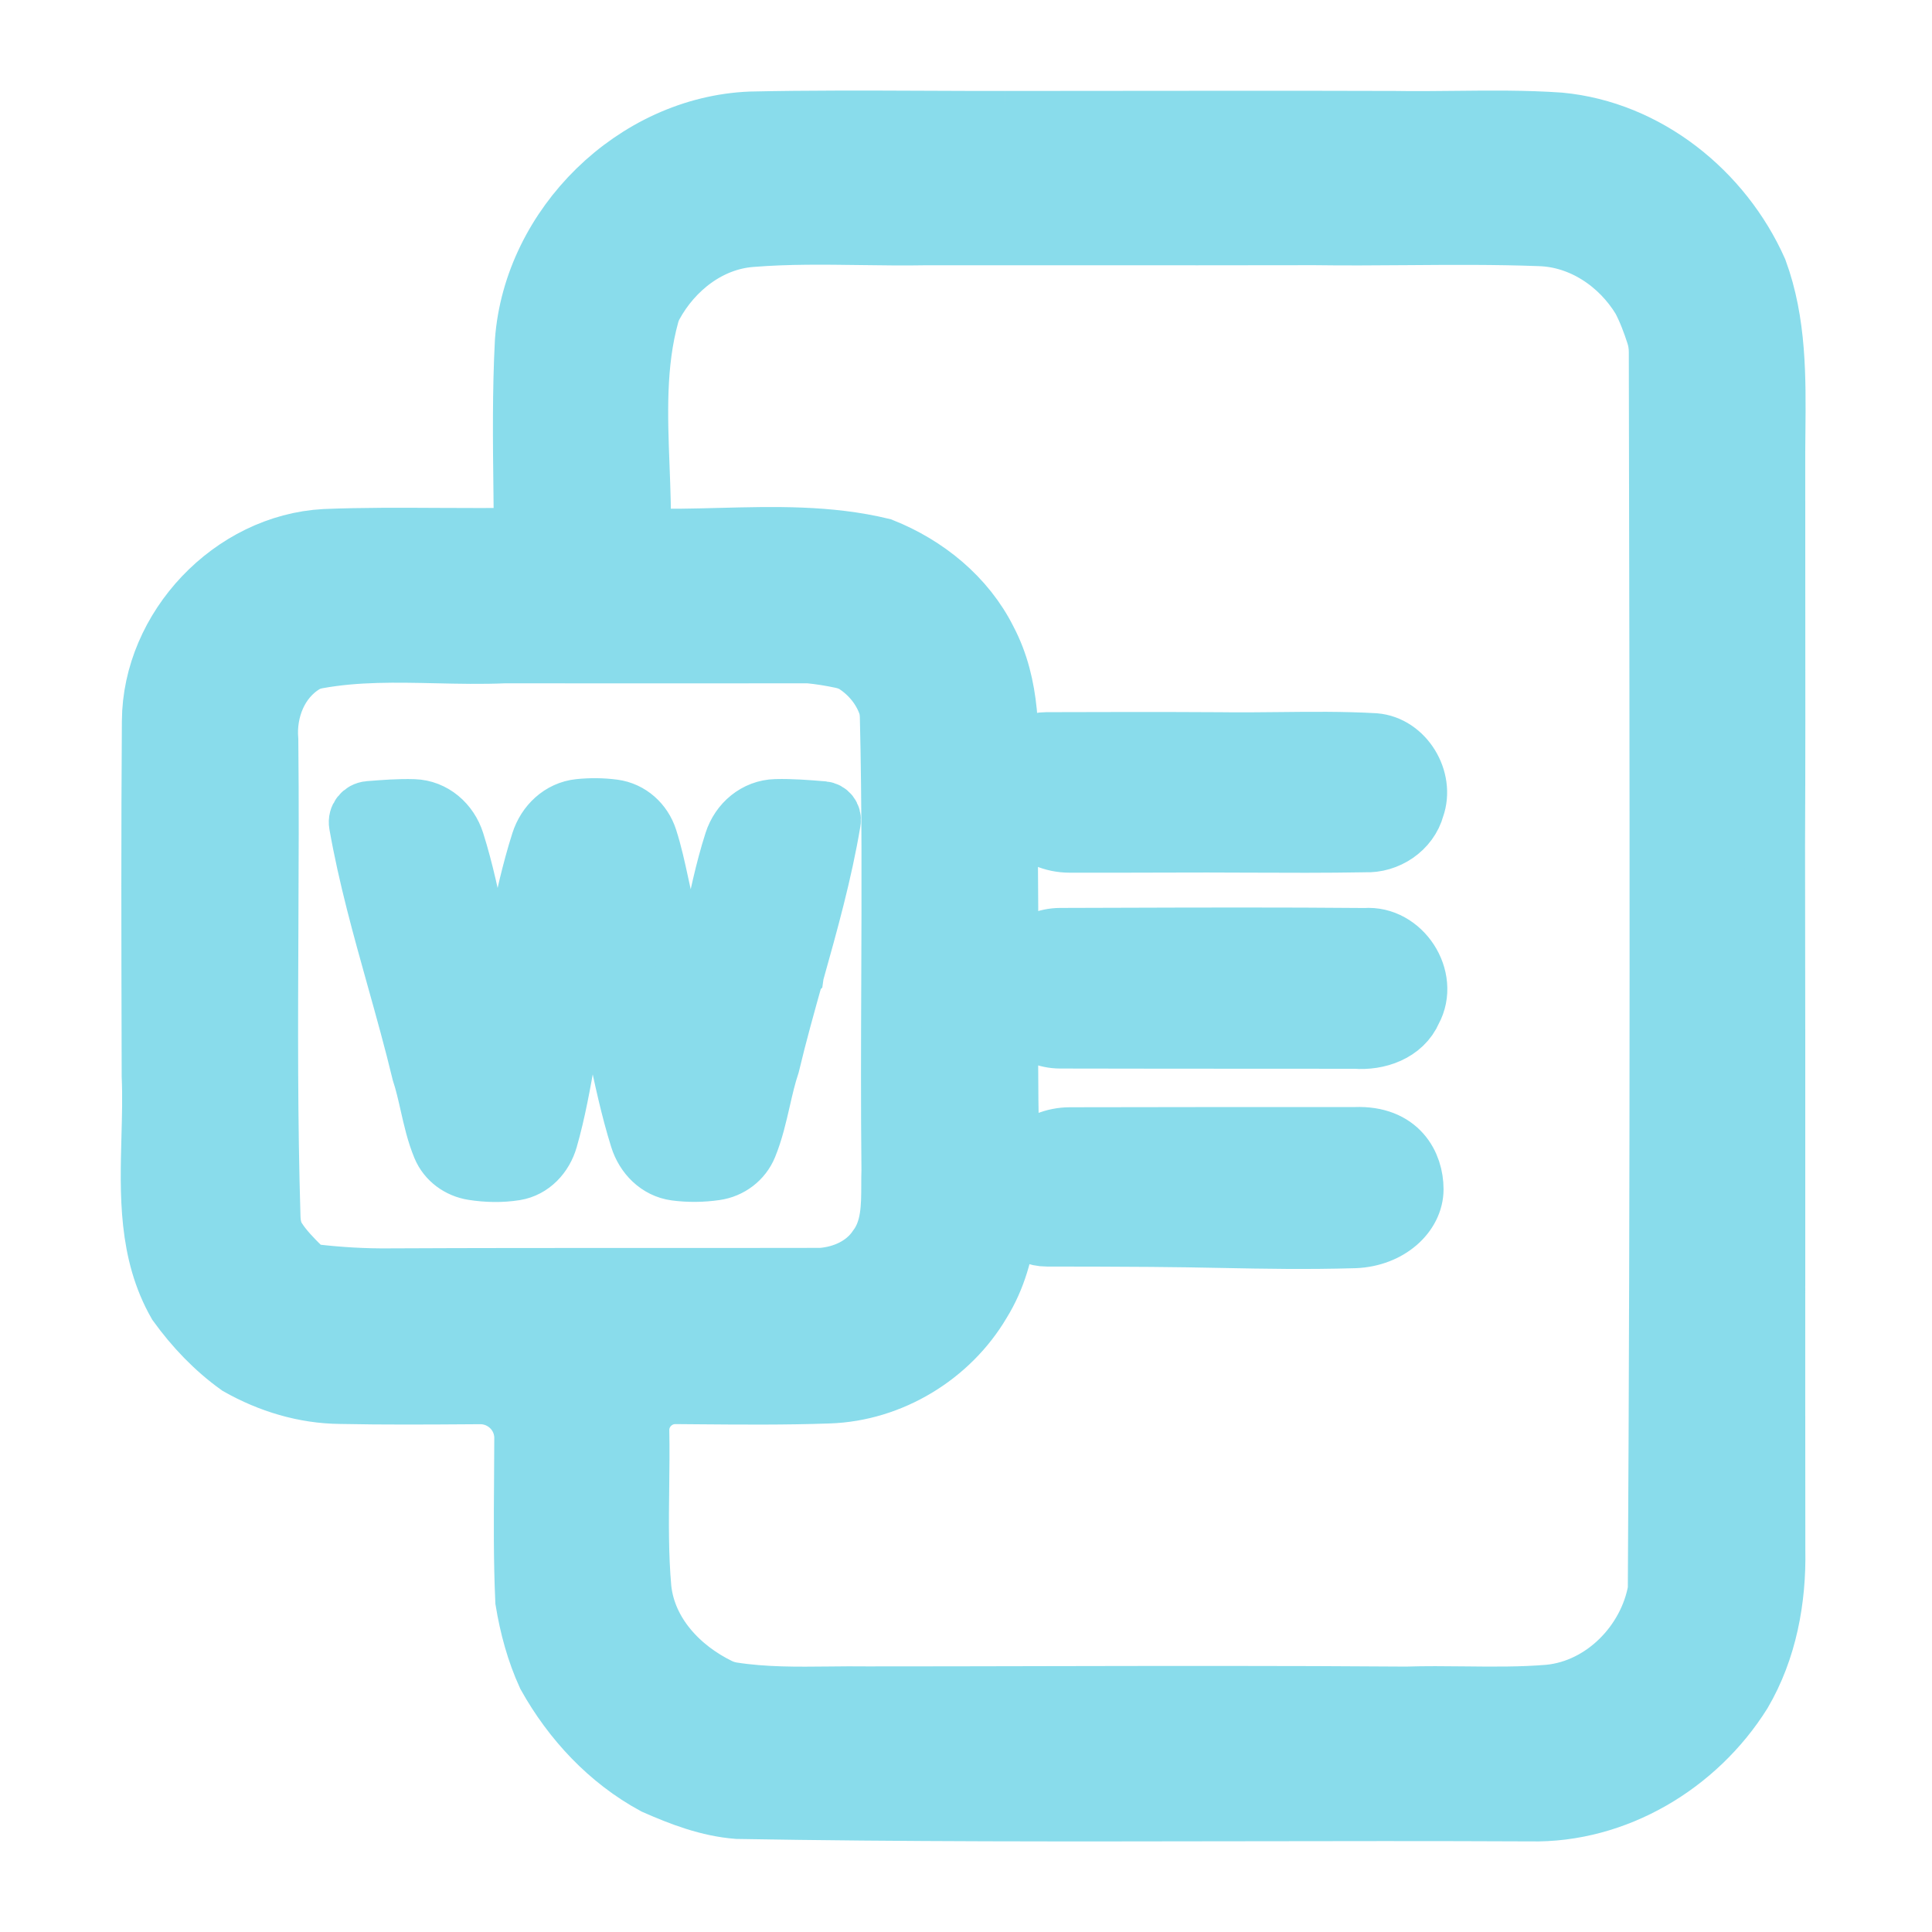 <svg width="128" height="128" viewBox="0 0 128 128" fill="none" xmlns="http://www.w3.org/2000/svg">
<path d="M34.787 22.613C35.349 14.974 42.064 8.381 49.729 8.065C53.596 7.98 57.462 7.997 61.329 8.013C63.087 8.021 64.844 8.028 66.602 8.026C64.917 10.59 63.154 13.101 61.339 15.575C59.918 15.601 58.494 15.581 57.071 15.562C54.634 15.529 52.197 15.495 49.768 15.691C46.966 15.902 44.575 17.784 43.257 20.201C43.147 20.404 43.063 20.619 43.002 20.84C42.1 24.11 42.231 27.531 42.361 30.938C42.422 32.526 42.483 34.111 42.439 35.676C39.869 35.612 37.299 35.599 34.722 35.631C34.716 34.638 34.705 33.644 34.693 32.65L34.692 32.599C34.653 29.269 34.613 25.937 34.787 22.613Z" fill="url(#paint0_linear_1005_246)"/>
<path d="M24.476 53.746L24.478 53.746C25.451 53.669 26.434 53.59 27.406 53.621C28.681 53.661 29.718 54.572 30.103 55.788C30.705 57.686 31.11 59.648 31.516 61.611V61.611C31.89 63.42 33.989 63.465 34.383 61.659V61.659L34.383 61.658C34.813 59.685 35.242 57.714 35.853 55.801C36.222 54.643 37.172 53.736 38.381 53.61C39.133 53.532 39.898 53.539 40.645 53.638C41.706 53.779 42.556 54.551 42.886 55.57C43.203 56.55 43.421 57.564 43.64 58.576C43.782 59.233 43.923 59.89 44.092 60.538C44.182 60.921 44.271 61.305 44.359 61.688V61.688C44.766 63.443 46.869 63.397 47.231 61.633V61.633C47.636 59.66 48.041 57.69 48.651 55.788C49.046 54.557 50.112 53.65 51.405 53.616C52.436 53.589 53.475 53.674 54.502 53.758L54.527 53.761V53.761C54.851 53.787 55.086 54.083 55.032 54.404C54.463 57.812 53.529 61.146 52.594 64.479L52.593 64.486L52.592 64.487C52.031 66.489 51.47 68.49 50.989 70.508C50.736 71.269 50.554 72.062 50.373 72.856C50.134 73.895 49.896 74.936 49.498 75.908C49.139 76.785 48.331 77.391 47.393 77.526C46.525 77.652 45.636 77.663 44.767 77.548C43.62 77.396 42.749 76.504 42.404 75.399C41.788 73.431 41.359 71.404 40.93 69.376C40.578 67.708 40.225 66.04 39.768 64.404C39.695 64.144 39.596 63.824 39.342 63.731V63.731C38.921 63.577 38.681 64.164 38.563 64.597C38.119 66.223 37.806 67.992 37.491 69.774L37.49 69.775C37.148 71.712 36.802 73.663 36.283 75.461C35.982 76.505 35.19 77.367 34.117 77.537C33.206 77.681 32.262 77.661 31.346 77.517C30.443 77.375 29.655 76.805 29.305 75.961C28.933 75.065 28.714 74.099 28.496 73.136C28.334 72.421 28.173 71.707 27.949 71.024C27.449 68.946 26.872 66.884 26.296 64.821L26.292 64.808C25.347 61.428 24.401 58.048 23.794 54.595C23.719 54.173 24.029 53.782 24.456 53.748V53.748L24.457 53.748L24.476 53.746Z" fill="url(#paint1_linear_1005_246)"/>
<path fill-rule="evenodd" clip-rule="evenodd" d="M47.686 35.65L47.687 35.65C51.297 35.557 54.91 35.465 58.421 36.316C61.346 37.478 63.948 39.584 65.369 42.431C66.956 45.446 66.862 48.844 66.77 52.179L66.769 52.233C66.743 53.18 66.717 54.122 66.731 55.049C66.799 58.407 66.791 61.768 66.783 65.127L66.783 65.213V65.214C66.775 68.601 66.767 71.987 66.835 75.37C66.925 79.064 66.996 83.035 64.975 86.289C62.902 89.808 59.008 92.172 54.914 92.308C52.012 92.411 49.108 92.386 46.206 92.362C45.727 92.358 45.249 92.354 44.77 92.35C43.441 92.34 42.353 93.4 42.342 94.729V94.729C42.368 95.995 42.352 97.262 42.337 98.529C42.309 100.779 42.282 103.029 42.484 105.267C42.809 108.253 45.032 110.593 47.643 111.856C47.92 111.989 48.216 112.077 48.519 112.125C50.647 112.456 52.802 112.432 54.955 112.409C55.797 112.4 56.638 112.391 57.477 112.403C61.233 112.403 64.989 112.395 68.745 112.387H68.746L69.051 112.386C77.09 112.371 85.13 112.355 93.167 112.416C94.445 112.374 95.724 112.388 97.004 112.402C98.887 112.423 100.77 112.444 102.647 112.287C106.256 111.925 109.227 108.871 109.846 105.358V105.358C109.847 105.355 109.847 105.353 109.847 105.35C110.014 78.006 109.971 50.656 109.913 23.318C109.912 22.919 109.854 22.523 109.73 22.144C109.468 21.338 109.172 20.544 108.775 19.792C107.342 17.428 104.817 15.71 102.001 15.633C99.068 15.523 96.132 15.545 93.196 15.567H93.194C91.155 15.582 89.116 15.598 87.079 15.569C81.93 15.58 76.784 15.578 71.637 15.575L71.189 15.575C67.906 15.574 64.623 15.572 61.339 15.575C63.154 13.101 64.917 10.59 66.602 8.026C68.514 8.025 70.427 8.023 72.339 8.021L72.343 8.021L72.35 8.021C79.042 8.014 85.735 8.006 92.432 8.026C93.76 8.048 95.09 8.033 96.42 8.019C98.725 7.995 101.031 7.97 103.332 8.13C109.091 8.672 114.096 12.708 116.421 17.925C117.685 21.36 117.649 25.011 117.613 28.627L117.613 28.632V28.633L117.613 28.635C117.605 29.429 117.597 30.221 117.602 31.008C117.6 33.453 117.602 35.898 117.604 38.344L117.605 39.82C117.61 45.206 117.615 50.592 117.589 55.979C117.607 64.627 117.605 73.277 117.603 81.925C117.601 88.845 117.6 95.765 117.608 102.685C117.673 105.958 117.059 109.297 115.387 112.145C112.416 116.891 107.044 120.119 101.381 119.997C94.92 119.966 88.457 119.977 81.994 119.988L81.838 119.988C70.848 120.007 59.856 120.026 48.87 119.835C46.952 119.687 45.138 118.996 43.394 118.227C40.359 116.587 37.932 113.985 36.259 110.989C35.542 109.42 35.091 107.747 34.813 106.049C34.693 103.393 34.712 100.734 34.732 98.075C34.739 97.141 34.746 96.207 34.747 95.272C34.748 93.645 33.417 92.345 31.79 92.356V92.356L31.766 92.357L31.4 92.359H31.398L31.328 92.36H31.326C28.399 92.38 25.474 92.401 22.55 92.34C20.18 92.32 17.869 91.617 15.815 90.454C14.246 89.331 12.903 87.916 11.773 86.354C9.84 82.976 9.944 79.131 10.046 75.333V75.331C10.083 73.967 10.12 72.61 10.062 71.282L10.058 69.604C10.039 62.331 10.021 55.058 10.075 47.784C10.107 41.611 15.37 36.051 21.537 35.722C24.03 35.623 26.528 35.636 29.026 35.65L29.032 35.65C30.93 35.66 32.827 35.67 34.722 35.631C37.299 35.599 39.869 35.612 42.439 35.676C44.178 35.74 45.931 35.695 47.685 35.65L47.686 35.65ZM58.15 82.686C57.323 83.919 55.877 84.565 54.424 84.675C50.659 84.683 46.895 84.682 43.132 84.681L42.932 84.681C37.234 84.681 31.537 84.68 25.837 84.707C24.145 84.725 22.459 84.624 20.779 84.428C20.479 84.393 20.201 84.254 19.988 84.04V84.04L19.988 84.04L19.947 83.998L19.945 83.997C19.349 83.399 18.744 82.793 18.294 82.082C18.023 81.655 17.924 81.148 17.909 80.642C17.713 74.25 17.741 67.851 17.77 61.452L17.77 61.437C17.789 57.306 17.808 53.174 17.765 49.044C17.597 47.051 18.417 44.974 20.157 43.934C20.422 43.776 20.72 43.683 21.024 43.627C23.622 43.153 26.266 43.211 28.909 43.269C30.417 43.303 31.925 43.336 33.425 43.271C40.147 43.277 46.875 43.277 53.604 43.271C54.338 43.344 55.068 43.46 55.787 43.615C56.118 43.687 56.438 43.803 56.721 43.99C57.675 44.62 58.434 45.543 58.822 46.619C58.925 46.904 58.961 47.208 58.968 47.511C59.107 53.296 59.084 59.084 59.061 64.873V64.88C59.044 69.093 59.028 73.307 59.073 77.52C59.062 77.834 59.062 78.155 59.061 78.48L59.061 78.489C59.059 79.951 59.057 81.478 58.15 82.686Z" fill="url(#paint2_linear_1005_246)"/>
<path d="M66.912 51.565C66.931 50.248 68.001 49.187 69.317 49.183C73.151 49.169 76.988 49.164 80.821 49.186C82.129 49.205 83.438 49.191 84.748 49.177L84.753 49.177C86.86 49.154 88.967 49.131 91.069 49.25C93.019 49.405 94.362 51.659 93.71 53.48C93.329 54.907 91.889 55.856 90.436 55.791C87.838 55.837 85.242 55.827 82.645 55.815L82.626 55.815C80.867 55.808 79.107 55.8 77.347 55.811C75.185 55.819 73.024 55.822 70.861 55.818C68.651 55.815 66.874 54.013 66.908 51.804C66.909 51.759 66.909 51.714 66.91 51.668L66.91 51.664L66.912 51.566L66.912 51.565V51.565Z" fill="url(#paint3_linear_1005_246)"/>
<path d="M73.981 62.142L74.003 62.142C79.482 62.125 84.962 62.109 90.443 62.158C92.845 61.971 94.692 64.812 93.536 66.924C92.916 68.376 91.263 68.925 89.797 68.809C87.622 68.807 85.445 68.807 83.269 68.806L83.158 68.806C78.852 68.804 74.545 68.803 70.24 68.793C68.409 68.789 66.927 67.306 66.927 65.475V65.475C66.927 63.641 68.415 62.157 70.248 62.153C71.488 62.15 72.728 62.146 73.969 62.142H73.981Z" fill="url(#paint4_linear_1005_246)"/>
<path d="M66.957 79.1C67.046 76.999 68.777 75.364 70.88 75.359C77.187 75.344 83.497 75.344 89.803 75.344H89.81C92.67 75.241 93.639 77.178 93.639 78.792C93.639 80.407 92.031 81.924 89.765 82.021C86.534 82.114 83.852 82.062 80.998 82.006C79.49 81.977 77.934 81.947 76.225 81.936H76.224L76.203 81.936C73.919 81.923 71.636 81.909 69.353 81.912C67.984 81.915 66.886 80.769 66.945 79.402V79.402V79.4L66.951 79.242V79.241C66.954 79.194 66.956 79.147 66.957 79.1Z" fill="url(#paint5_linear_1005_246)"/>
<path d="M66.602 8.026C64.844 8.028 63.087 8.021 61.329 8.013C57.462 7.997 53.596 7.98 49.729 8.065C42.064 8.381 35.349 14.974 34.787 22.613C34.613 25.937 34.653 29.269 34.692 32.599L34.693 32.65C34.705 33.644 34.716 34.638 34.722 35.631M66.602 8.026C64.917 10.59 63.154 13.101 61.339 15.575M66.602 8.026C68.514 8.025 70.427 8.023 72.339 8.021L72.343 8.021L72.35 8.021C79.042 8.014 85.735 8.006 92.432 8.026C93.76 8.048 95.09 8.033 96.42 8.019C98.725 7.995 101.031 7.97 103.332 8.13C109.091 8.672 114.096 12.708 116.421 17.925C117.685 21.36 117.649 25.011 117.613 28.627L117.613 28.632V28.633L117.613 28.635C117.605 29.429 117.597 30.221 117.602 31.008C117.6 33.453 117.602 35.898 117.604 38.344L117.605 39.82C117.61 45.206 117.615 50.592 117.589 55.979C117.607 64.627 117.605 73.277 117.603 81.925C117.601 88.845 117.6 95.765 117.608 102.685C117.673 105.958 117.059 109.297 115.387 112.145C112.416 116.891 107.044 120.119 101.381 119.997C94.92 119.966 88.457 119.977 81.994 119.988L81.838 119.988C70.848 120.007 59.856 120.026 48.87 119.835C46.952 119.687 45.138 118.996 43.394 118.227C40.359 116.587 37.932 113.985 36.259 110.989C35.542 109.42 35.091 107.747 34.813 106.049C34.693 103.393 34.712 100.734 34.732 98.075C34.739 97.141 34.746 96.207 34.747 95.272C34.748 93.645 33.417 92.345 31.79 92.356V92.356L31.766 92.357L31.4 92.359H31.398L31.328 92.36H31.326C28.399 92.38 25.474 92.401 22.55 92.34C20.18 92.32 17.869 91.617 15.815 90.454C14.246 89.331 12.903 87.916 11.773 86.354C9.84 82.976 9.944 79.131 10.046 75.333V75.331C10.083 73.967 10.12 72.61 10.062 71.282L10.058 69.604C10.039 62.331 10.021 55.058 10.075 47.784C10.107 41.611 15.37 36.051 21.537 35.722C24.03 35.623 26.528 35.636 29.026 35.65L29.032 35.65C30.93 35.66 32.827 35.67 34.722 35.631M61.339 15.575C59.918 15.601 58.494 15.581 57.071 15.562C54.634 15.529 52.197 15.495 49.768 15.691C46.966 15.902 44.575 17.784 43.257 20.201C43.147 20.404 43.063 20.619 43.002 20.84C42.1 24.11 42.231 27.531 42.361 30.938C42.422 32.526 42.483 34.111 42.439 35.676M61.339 15.575C64.623 15.572 67.906 15.574 71.189 15.575L71.637 15.575C76.784 15.578 81.93 15.58 87.079 15.569C89.116 15.598 91.155 15.582 93.194 15.567H93.196C96.132 15.545 99.068 15.523 102.001 15.633C104.817 15.71 107.342 17.428 108.775 19.792C109.172 20.544 109.468 21.338 109.73 22.144C109.854 22.523 109.912 22.919 109.913 23.318C109.971 50.656 110.014 78.006 109.847 105.35C109.847 105.353 109.847 105.355 109.846 105.358V105.358C109.227 108.871 106.256 111.925 102.647 112.287C100.77 112.444 98.887 112.423 97.004 112.402C95.724 112.388 94.445 112.374 93.167 112.416C85.13 112.355 77.09 112.371 69.051 112.386L68.746 112.387H68.745C64.989 112.395 61.233 112.403 57.477 112.403C56.638 112.391 55.797 112.4 54.955 112.409C52.802 112.432 50.647 112.456 48.519 112.125C48.216 112.077 47.92 111.989 47.643 111.856C45.032 110.593 42.809 108.253 42.484 105.267C42.282 103.029 42.309 100.779 42.337 98.529C42.352 97.262 42.368 95.995 42.342 94.729V94.729C42.353 93.4 43.441 92.34 44.77 92.35C45.249 92.354 45.727 92.358 46.206 92.362C49.108 92.386 52.012 92.411 54.914 92.308C59.008 92.172 62.902 89.808 64.975 86.289C66.996 83.035 66.925 79.064 66.835 75.37C66.767 71.987 66.775 68.601 66.783 65.214V65.213L66.783 65.127C66.791 61.768 66.799 58.407 66.731 55.049C66.717 54.122 66.743 53.18 66.769 52.233L66.77 52.179C66.862 48.844 66.956 45.446 65.369 42.431C63.948 39.584 61.346 37.478 58.421 36.316C54.91 35.465 51.297 35.557 47.687 35.65L47.686 35.65L47.685 35.65C45.931 35.695 44.178 35.74 42.439 35.676M42.439 35.676C39.869 35.612 37.299 35.599 34.722 35.631M24.478 53.746L24.476 53.746L24.457 53.748L24.456 53.748V53.748C24.029 53.782 23.719 54.173 23.794 54.595C24.401 58.048 25.347 61.428 26.292 64.808L26.296 64.821C26.872 66.884 27.449 68.946 27.949 71.024C28.173 71.707 28.334 72.421 28.496 73.136C28.714 74.099 28.933 75.065 29.305 75.961C29.655 76.805 30.443 77.375 31.346 77.517C32.262 77.661 33.206 77.681 34.117 77.537C35.19 77.367 35.982 76.505 36.283 75.461C36.802 73.663 37.148 71.712 37.49 69.775L37.491 69.774C37.806 67.992 38.119 66.223 38.563 64.597C38.681 64.164 38.921 63.577 39.342 63.731V63.731C39.596 63.824 39.695 64.144 39.768 64.404C40.225 66.04 40.578 67.708 40.93 69.376C41.359 71.404 41.788 73.431 42.404 75.399C42.749 76.504 43.62 77.396 44.767 77.548C45.636 77.663 46.525 77.652 47.393 77.526C48.331 77.391 49.139 76.785 49.498 75.908C49.896 74.936 50.134 73.895 50.373 72.856C50.554 72.062 50.736 71.269 50.989 70.508C51.47 68.49 52.031 66.489 52.592 64.487L52.593 64.486L52.594 64.479C53.529 61.146 54.463 57.812 55.032 54.404C55.086 54.083 54.851 53.787 54.527 53.761V53.761L54.502 53.758C53.475 53.674 52.436 53.589 51.405 53.616C50.112 53.65 49.046 54.557 48.651 55.788C48.041 57.69 47.636 59.66 47.231 61.633V61.633C46.869 63.397 44.766 63.443 44.359 61.688V61.688C44.271 61.305 44.182 60.921 44.092 60.538C43.923 59.89 43.782 59.233 43.64 58.576C43.421 57.564 43.203 56.55 42.886 55.57C42.556 54.551 41.706 53.779 40.645 53.638C39.898 53.539 39.133 53.532 38.381 53.61C37.172 53.736 36.222 54.643 35.853 55.801C35.242 57.714 34.813 59.685 34.383 61.658L34.383 61.659V61.659C33.989 63.465 31.89 63.42 31.516 61.611V61.611C31.11 59.648 30.705 57.686 30.103 55.788C29.718 54.572 28.681 53.661 27.406 53.621C26.434 53.59 25.451 53.669 24.478 53.746ZM54.424 84.675C55.877 84.565 57.323 83.919 58.15 82.686C59.057 81.478 59.059 79.951 59.061 78.489L59.061 78.48C59.062 78.155 59.062 77.834 59.073 77.52C59.028 73.307 59.044 69.093 59.061 64.88V64.873C59.084 59.084 59.107 53.296 58.968 47.511C58.961 47.208 58.925 46.904 58.822 46.619C58.434 45.543 57.675 44.62 56.721 43.99C56.438 43.803 56.118 43.687 55.787 43.615C55.068 43.46 54.338 43.344 53.604 43.271C46.875 43.277 40.147 43.277 33.425 43.271C31.925 43.336 30.417 43.303 28.909 43.269C26.266 43.211 23.622 43.153 21.024 43.627C20.72 43.683 20.422 43.776 20.157 43.934C18.417 44.974 17.597 47.051 17.765 49.044C17.808 53.174 17.789 57.306 17.77 61.437L17.77 61.452C17.741 67.851 17.713 74.25 17.909 80.642C17.924 81.148 18.023 81.655 18.294 82.082C18.744 82.793 19.349 83.399 19.945 83.997L19.947 83.998L19.988 84.04L19.988 84.04V84.04C20.201 84.254 20.479 84.393 20.779 84.428C22.459 84.624 24.145 84.725 25.837 84.707C31.537 84.68 37.234 84.681 42.932 84.681L43.132 84.681C46.895 84.682 50.659 84.683 54.424 84.675ZM80.821 49.186C76.988 49.164 73.151 49.169 69.317 49.183C68.001 49.187 66.931 50.248 66.912 51.565V51.565L66.912 51.566L66.91 51.664L66.91 51.668C66.909 51.714 66.909 51.759 66.908 51.804C66.874 54.013 68.651 55.815 70.861 55.818C73.024 55.822 75.185 55.819 77.347 55.811C79.107 55.8 80.867 55.808 82.626 55.815L82.645 55.815C85.242 55.827 87.838 55.837 90.436 55.791C91.889 55.856 93.329 54.907 93.71 53.48C94.362 51.659 93.019 49.405 91.069 49.25C88.967 49.131 86.86 49.154 84.753 49.177L84.748 49.177C83.438 49.191 82.129 49.205 80.821 49.186ZM73.981 62.142L74.003 62.142C79.482 62.125 84.962 62.109 90.443 62.158C92.845 61.971 94.692 64.812 93.536 66.924C92.916 68.376 91.263 68.925 89.797 68.809C87.622 68.807 85.445 68.807 83.269 68.806L83.158 68.806C78.852 68.804 74.545 68.803 70.24 68.793C68.409 68.789 66.927 67.306 66.927 65.475V65.475C66.927 63.641 68.415 62.157 70.248 62.153C71.488 62.15 72.728 62.146 73.969 62.142H73.981ZM89.803 75.344C83.497 75.344 77.187 75.344 70.88 75.359C68.777 75.364 67.046 76.999 66.957 79.1C66.956 79.147 66.954 79.194 66.951 79.241V79.242L66.945 79.4V79.402V79.402C66.886 80.769 67.984 81.915 69.353 81.912C71.636 81.909 73.919 81.923 76.203 81.936L76.224 81.936H76.225C77.934 81.947 79.49 81.977 80.998 82.006C83.852 82.062 86.534 82.114 89.765 82.021C92.031 81.924 93.639 80.407 93.639 78.792C93.639 77.178 92.67 75.241 89.81 75.344H89.803Z" stroke="url(#paint6_linear_1005_246)" stroke-width="4"/>
<defs>
<linearGradient id="paint0_linear_1005_246" x1="97.64" y1="99.877" x2="34.312" y2="29.879" gradientUnits="userSpaceOnUse">
<stop stop-color="#89dceb"/>
<stop offset="1" stop-color="#89dceb"/>
</linearGradient>
<linearGradient id="paint1_linear_1005_246" x1="97.64" y1="99.877" x2="34.312" y2="29.879" gradientUnits="userSpaceOnUse">
<stop stop-color="#89dceb"/>
<stop offset="1" stop-color="#89dceb"/>
</linearGradient>
<linearGradient id="paint2_linear_1005_246" x1="97.64" y1="99.877" x2="34.312" y2="29.879" gradientUnits="userSpaceOnUse">
<stop stop-color="#89dceb"/>
<stop offset="1" stop-color="#89dceb"/>
</linearGradient>
<linearGradient id="paint3_linear_1005_246" x1="97.64" y1="99.877" x2="34.312" y2="29.879" gradientUnits="userSpaceOnUse">
<stop stop-color="#89dceb"/>
<stop offset="1" stop-color="#89dceb"/>
</linearGradient>
<linearGradient id="paint4_linear_1005_246" x1="97.64" y1="99.877" x2="34.312" y2="29.879" gradientUnits="userSpaceOnUse">
<stop stop-color="#89dceb"/>
<stop offset="1" stop-color="#89dceb"/>
</linearGradient>
<linearGradient id="paint5_linear_1005_246" x1="97.64" y1="99.877" x2="34.312" y2="29.879" gradientUnits="userSpaceOnUse">
<stop stop-color="#89dceb"/>
<stop offset="1" stop-color="#89dceb"/>
</linearGradient>
<linearGradient id="paint6_linear_1005_246" x1="97.64" y1="99.877" x2="34.312" y2="29.879" gradientUnits="userSpaceOnUse">
<stop stop-color="#89dceb"/>
<stop offset="1" stop-color="#89dceb"/>
</linearGradient>
</defs>
</svg>
